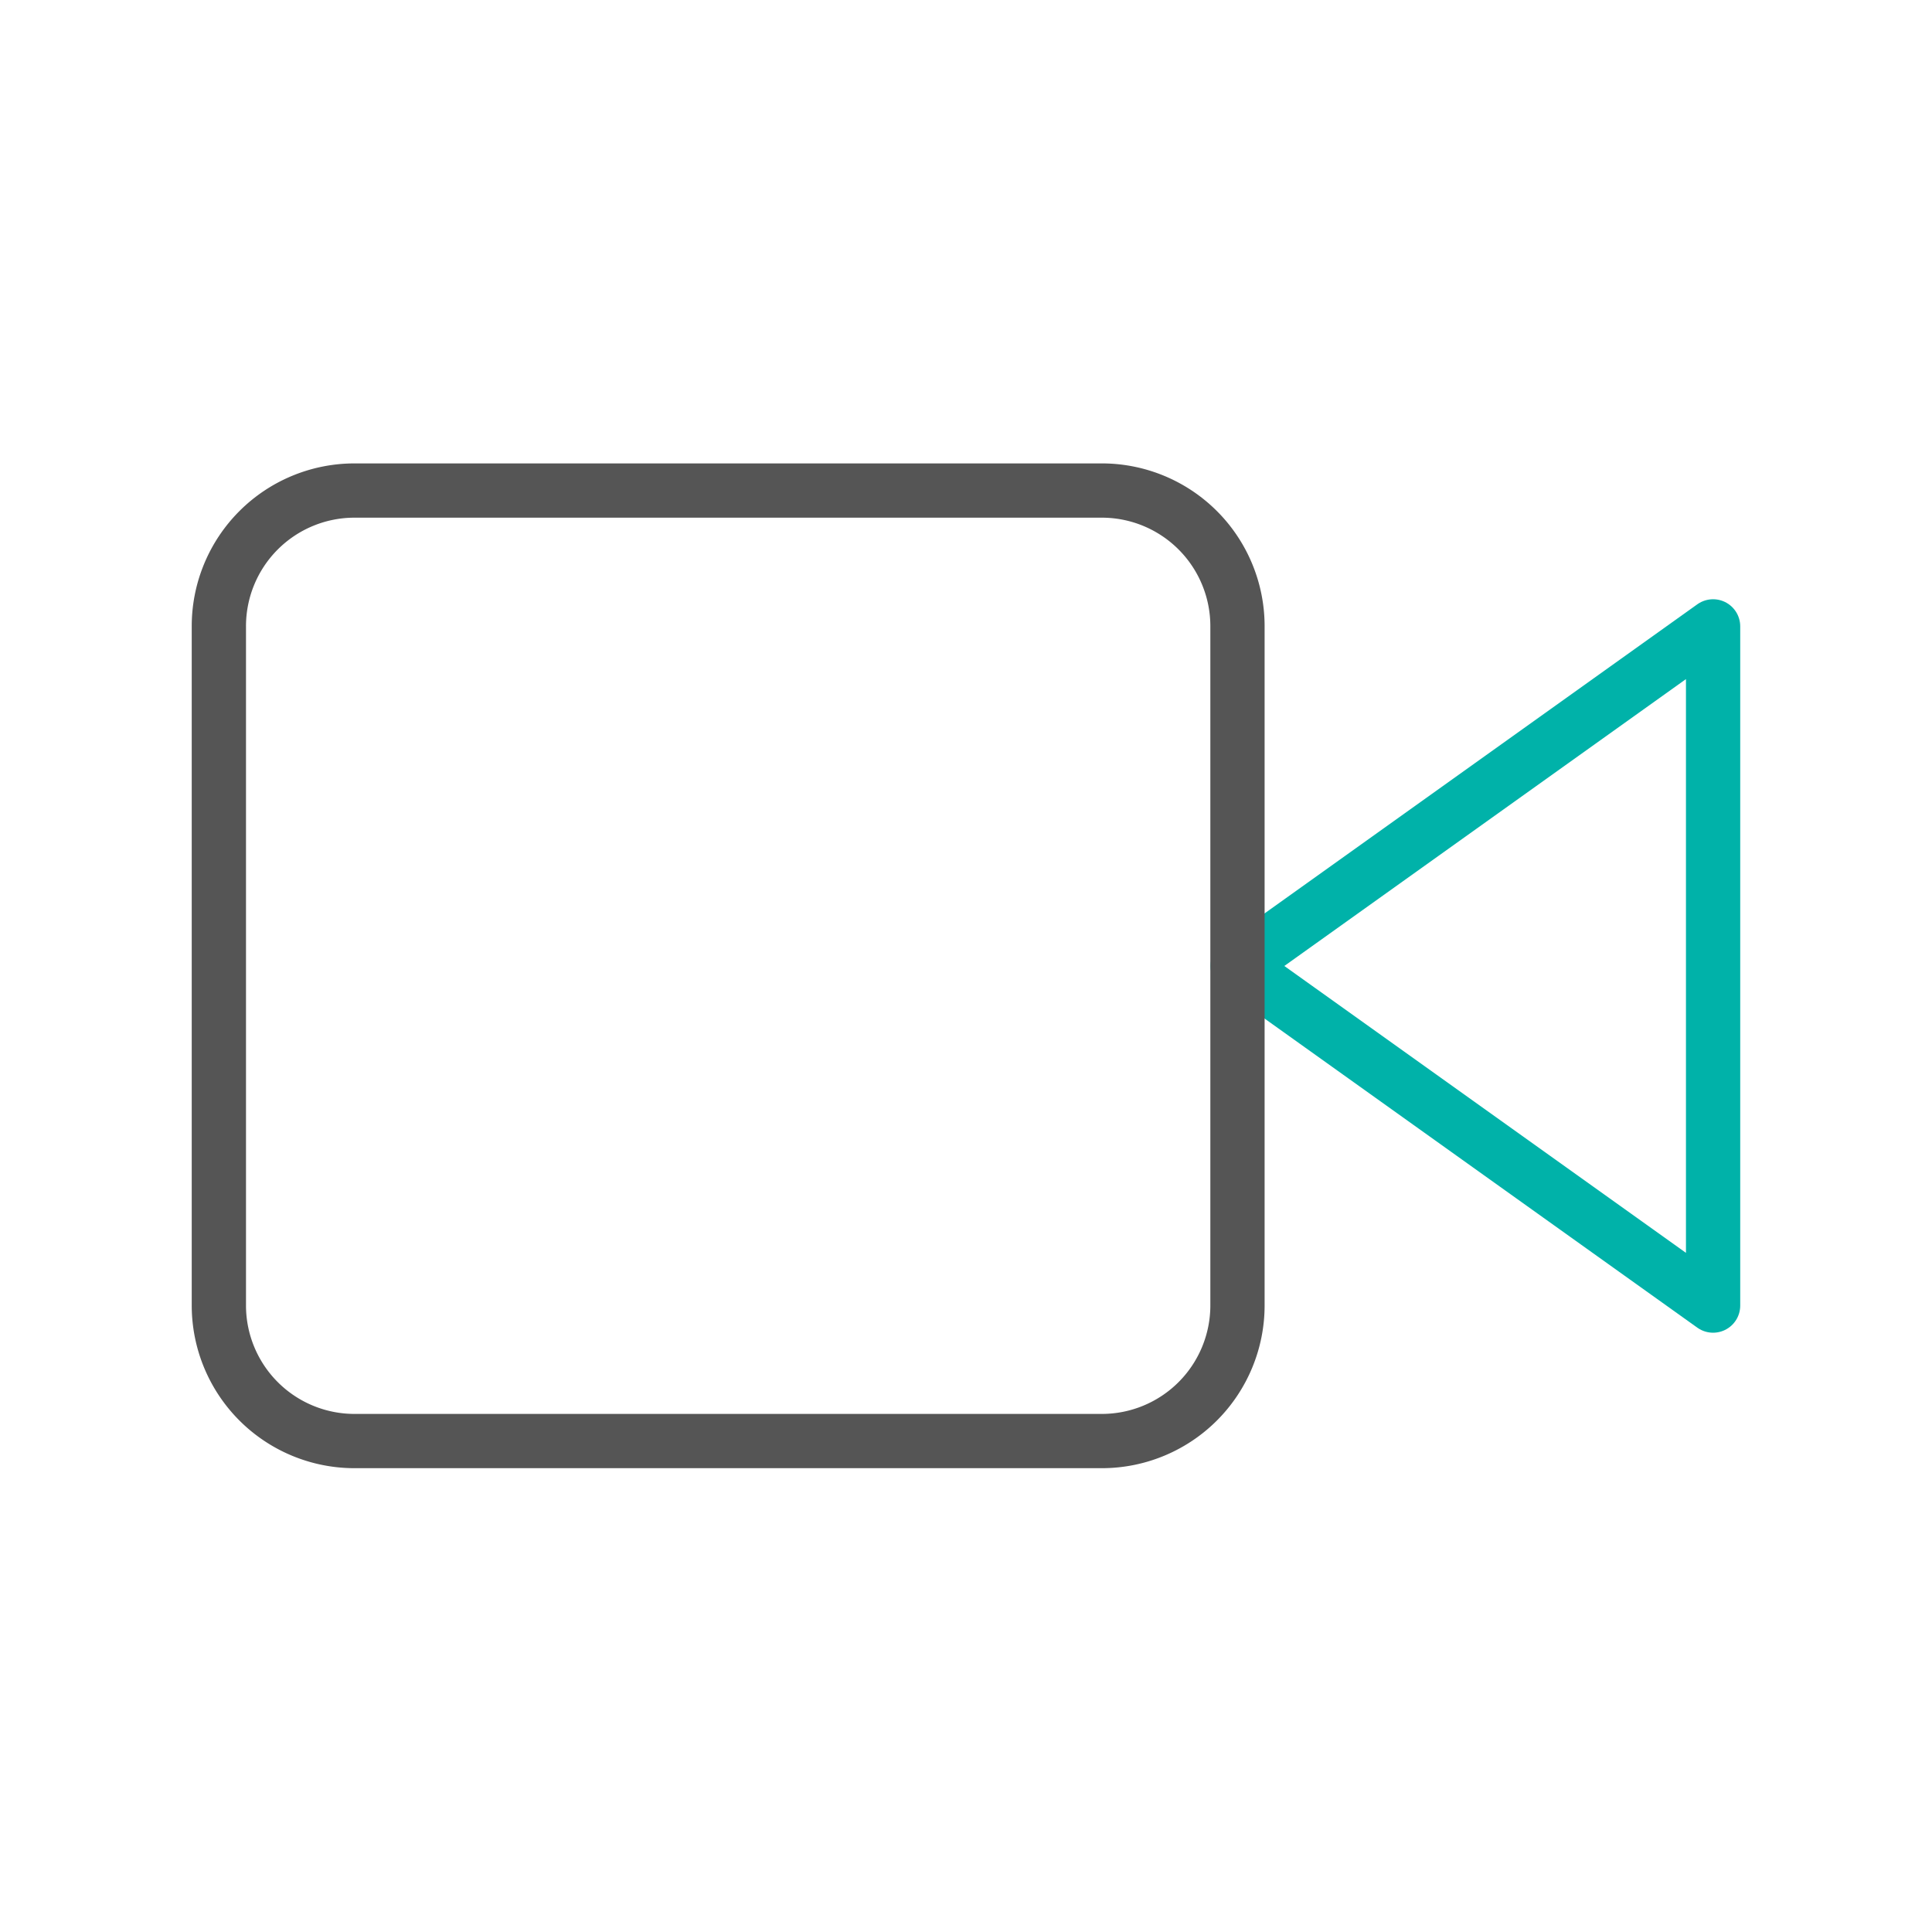<svg xmlns="http://www.w3.org/2000/svg" xmlns:xlink="http://www.w3.org/1999/xlink" width="42.725" height="42.725" viewBox="0 0 42.725 42.725">
  <defs>
    <clipPath id="clip-path">
      <rect id="Rectangle_18272" data-name="Rectangle 18272" width="42.725" height="42.725" fill="#fff"/>
    </clipPath>
  </defs>
  <g id="Mask_Group_281" data-name="Mask Group 281" clip-path="url(#clip-path)">
    <g id="Icon_feather-video" data-name="Icon feather-video" transform="translate(4.84 10.848)">
      <path id="Path_51280" data-name="Path 51280" d="M34.514,10.5,24,18.01l10.514,7.51Z" transform="translate(-1.47 -7.496)" fill="none" stroke="#00b2a9" stroke-linecap="round" stroke-linejoin="round" stroke-width="1.2"/>
      <path id="Path_51281" data-name="Path 51281" d="M4.5,7.5H21.026a3,3,0,0,1,3,3v15.02a3,3,0,0,1-3,3H4.5a3,3,0,0,1-3-3V10.5A3,3,0,0,1,4.5,7.5Z" transform="translate(-1.5 -7.5)" fill="none" stroke="#555" stroke-linecap="round" stroke-linejoin="round" stroke-width="1.2"/>
    </g>
  </g>
</svg>
